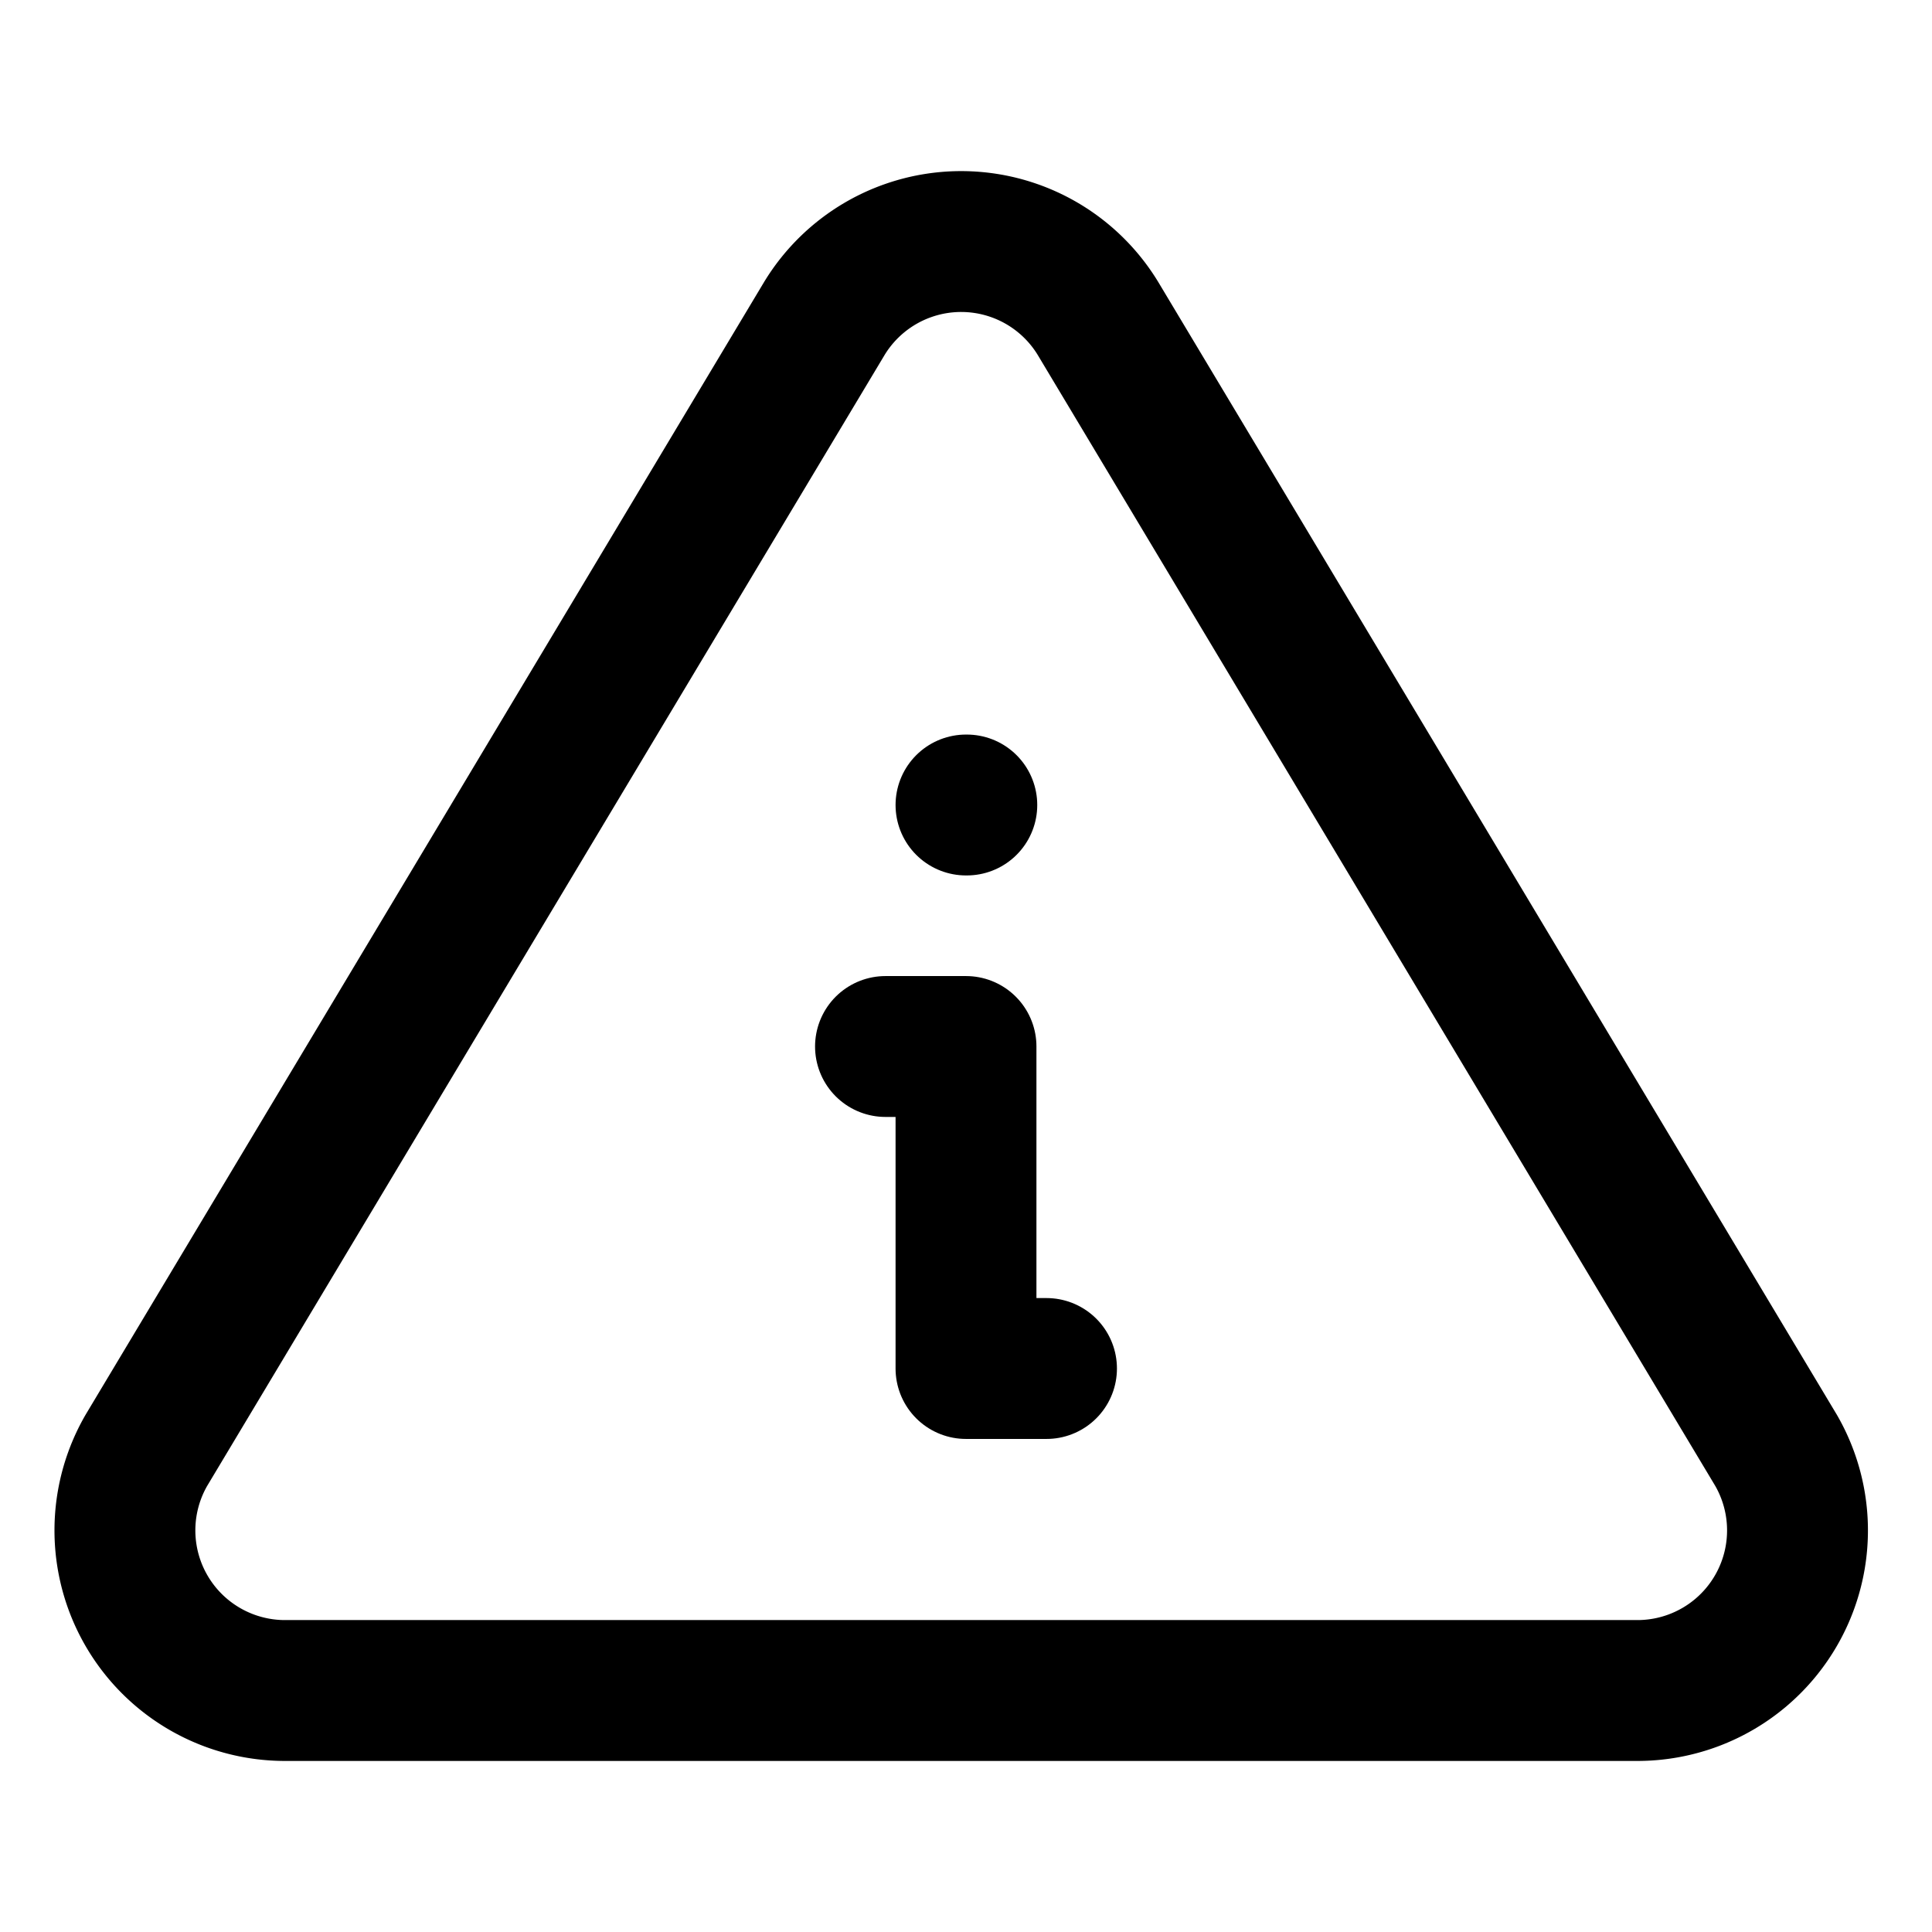 <svg xmlns="http://www.w3.org/2000/svg" viewBox="0 0 24 24" stroke-width="1.75" stroke="currentColor" fill="none" stroke-linecap="round" stroke-linejoin="round">
  <path stroke="none" d="M0 0h24v24H0z" fill="none"/>
  <path d="M12 10h.01" />
  <path d="M11 13h1v4h1" />
  <path d="M10.24 3.957l-8.422 14.06a1.989 1.989 0 0 0 1.7 2.983h16.845a1.989 1.989 0 0 0 1.7 -2.983l-8.423 -14.06a1.989 1.989 0 0 0 -3.4 0z" />
</svg>


